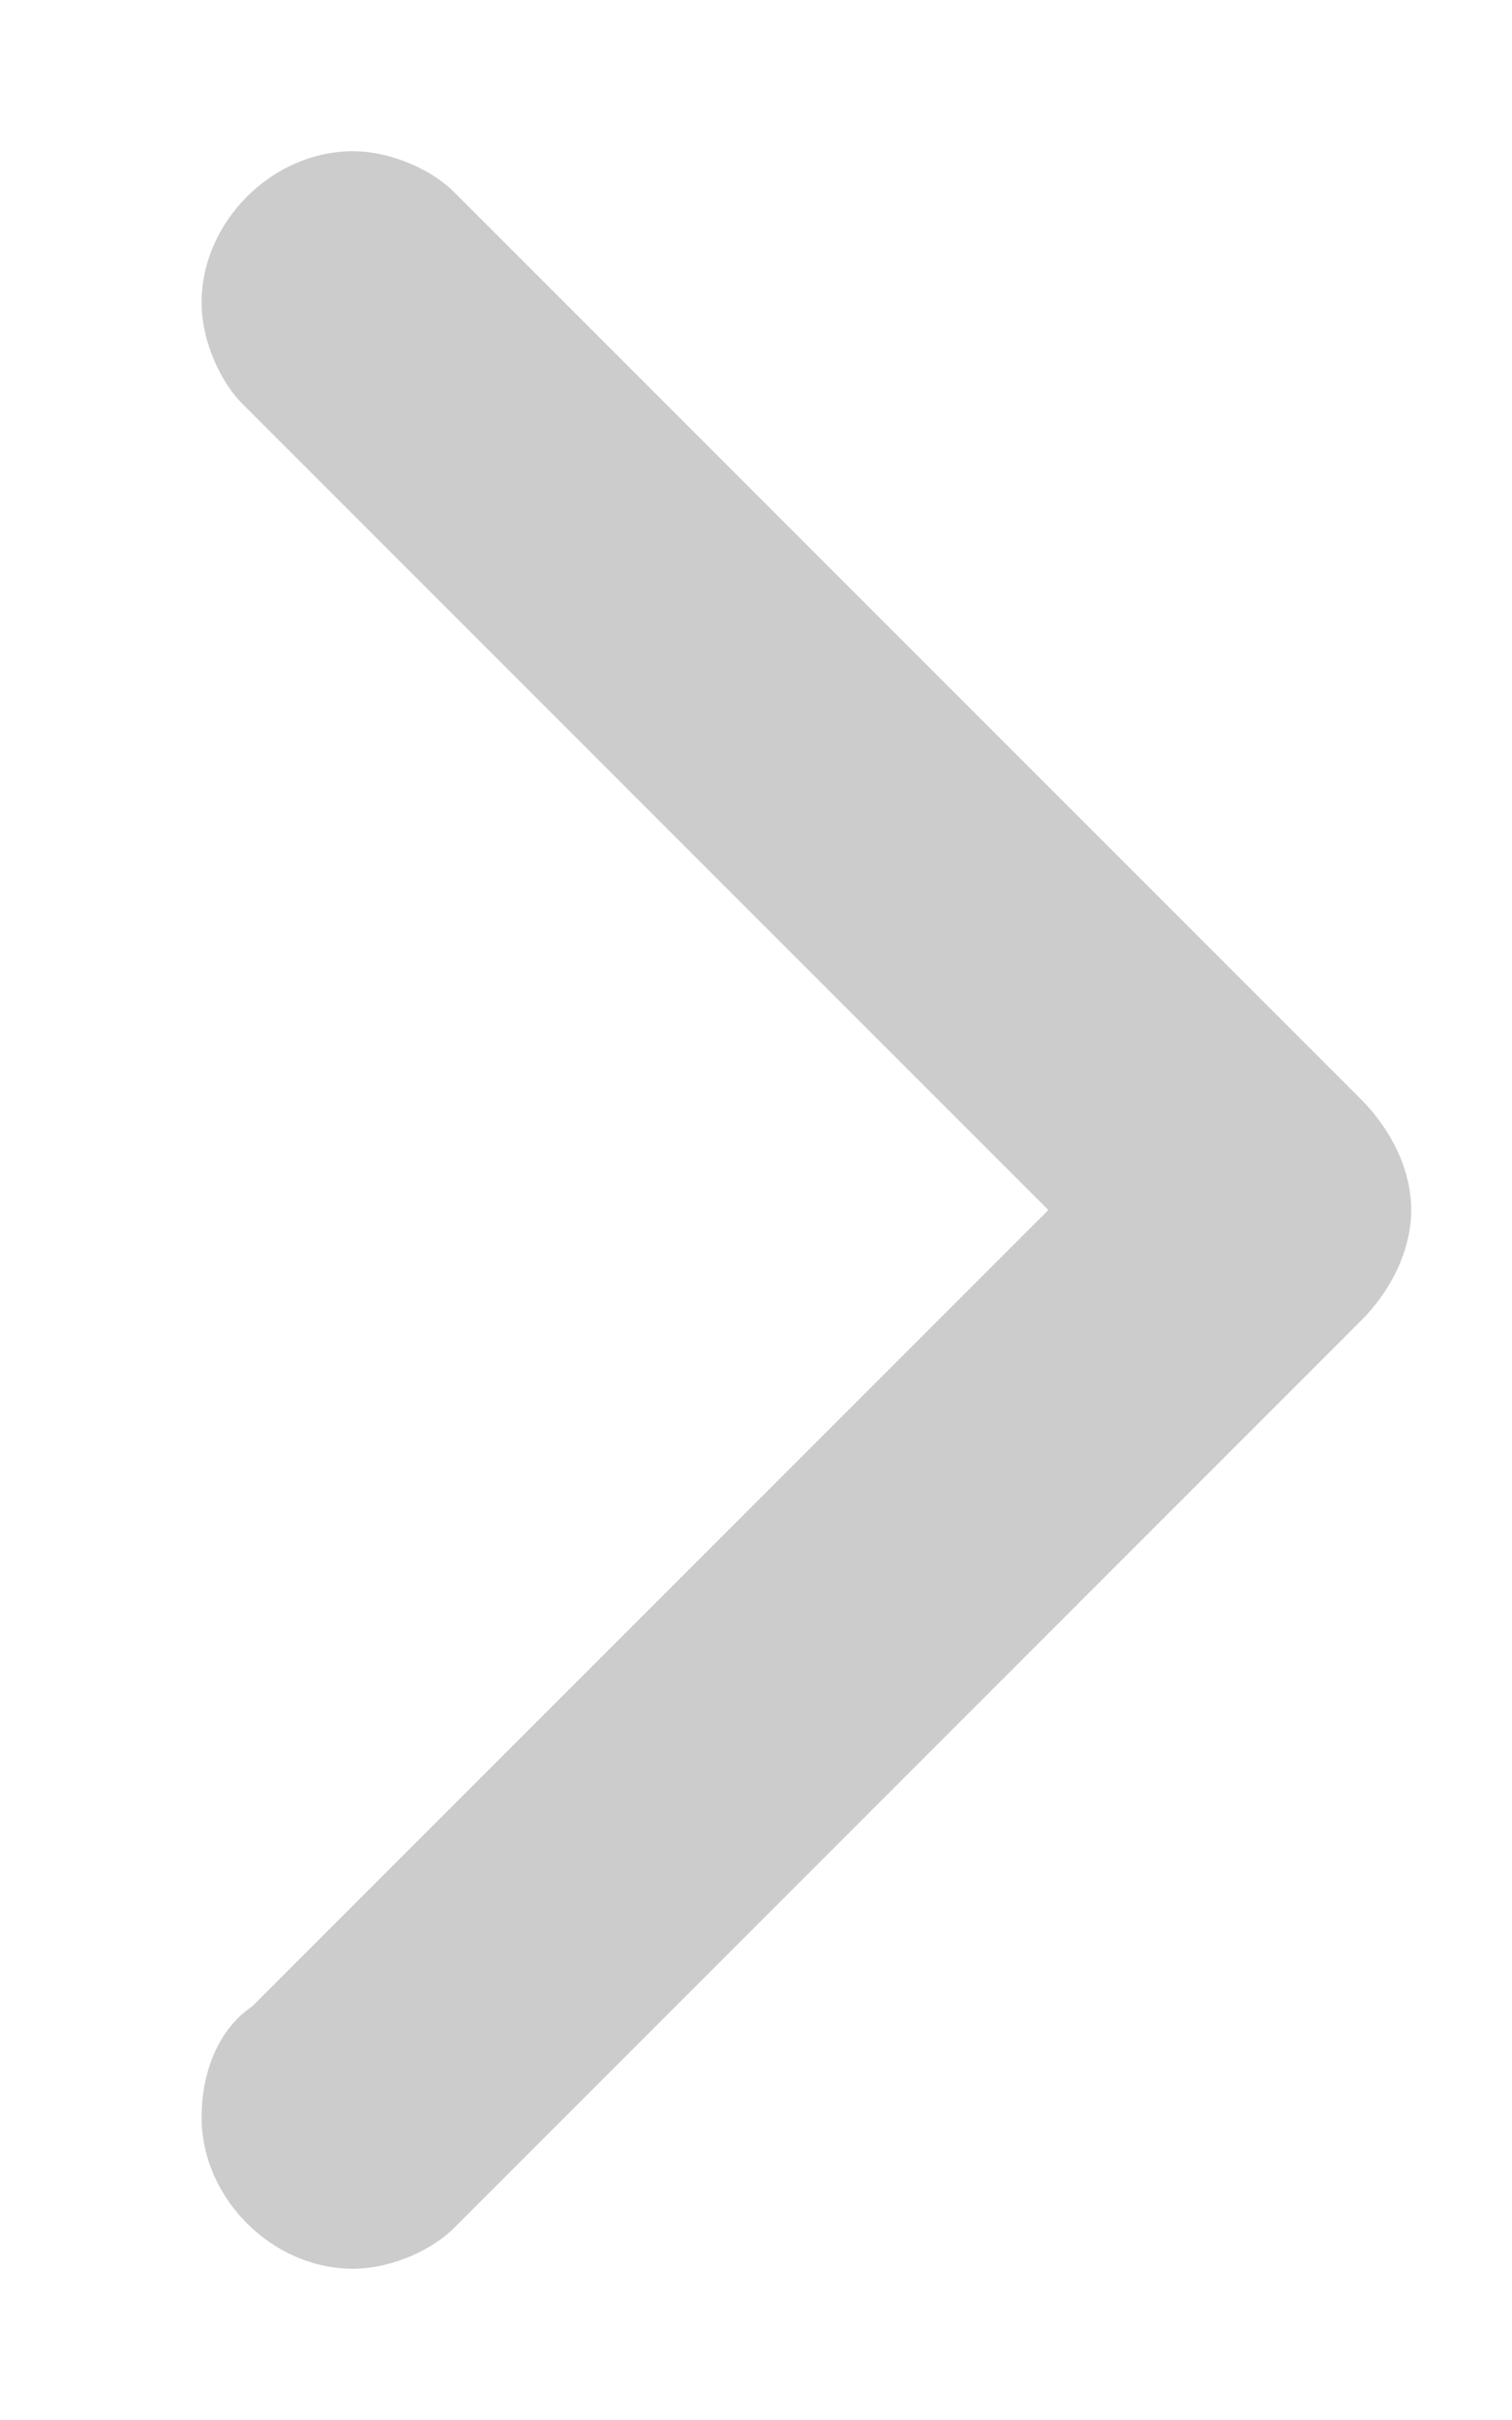 <svg version="1.2" xmlns="http://www.w3.org/2000/svg" viewBox="0 0 15 24" width="15" height="24"><style>.s0{fill:#cccccc}</style><path class="s0" d="m2.5 19.9l7.9-7.9l-8-8c-0.2-0.2-0.4-0.6-0.4-1c0-0.8 0.7-1.5 1.5-1.5c0.4 0 0.8 0.2 1 0.4l9 9c0.3 0.3 0.5 0.7 0.5 1.1q0 0 0 0q0 0 0 0c0 0.4-0.2 0.8-0.5 1.1l-9 9c-0.2 0.2-0.6 0.4-1 0.4c-0.8 0-1.5-0.7-1.5-1.5c0-0.5 0.2-0.9 0.5-1.1z" /></svg>